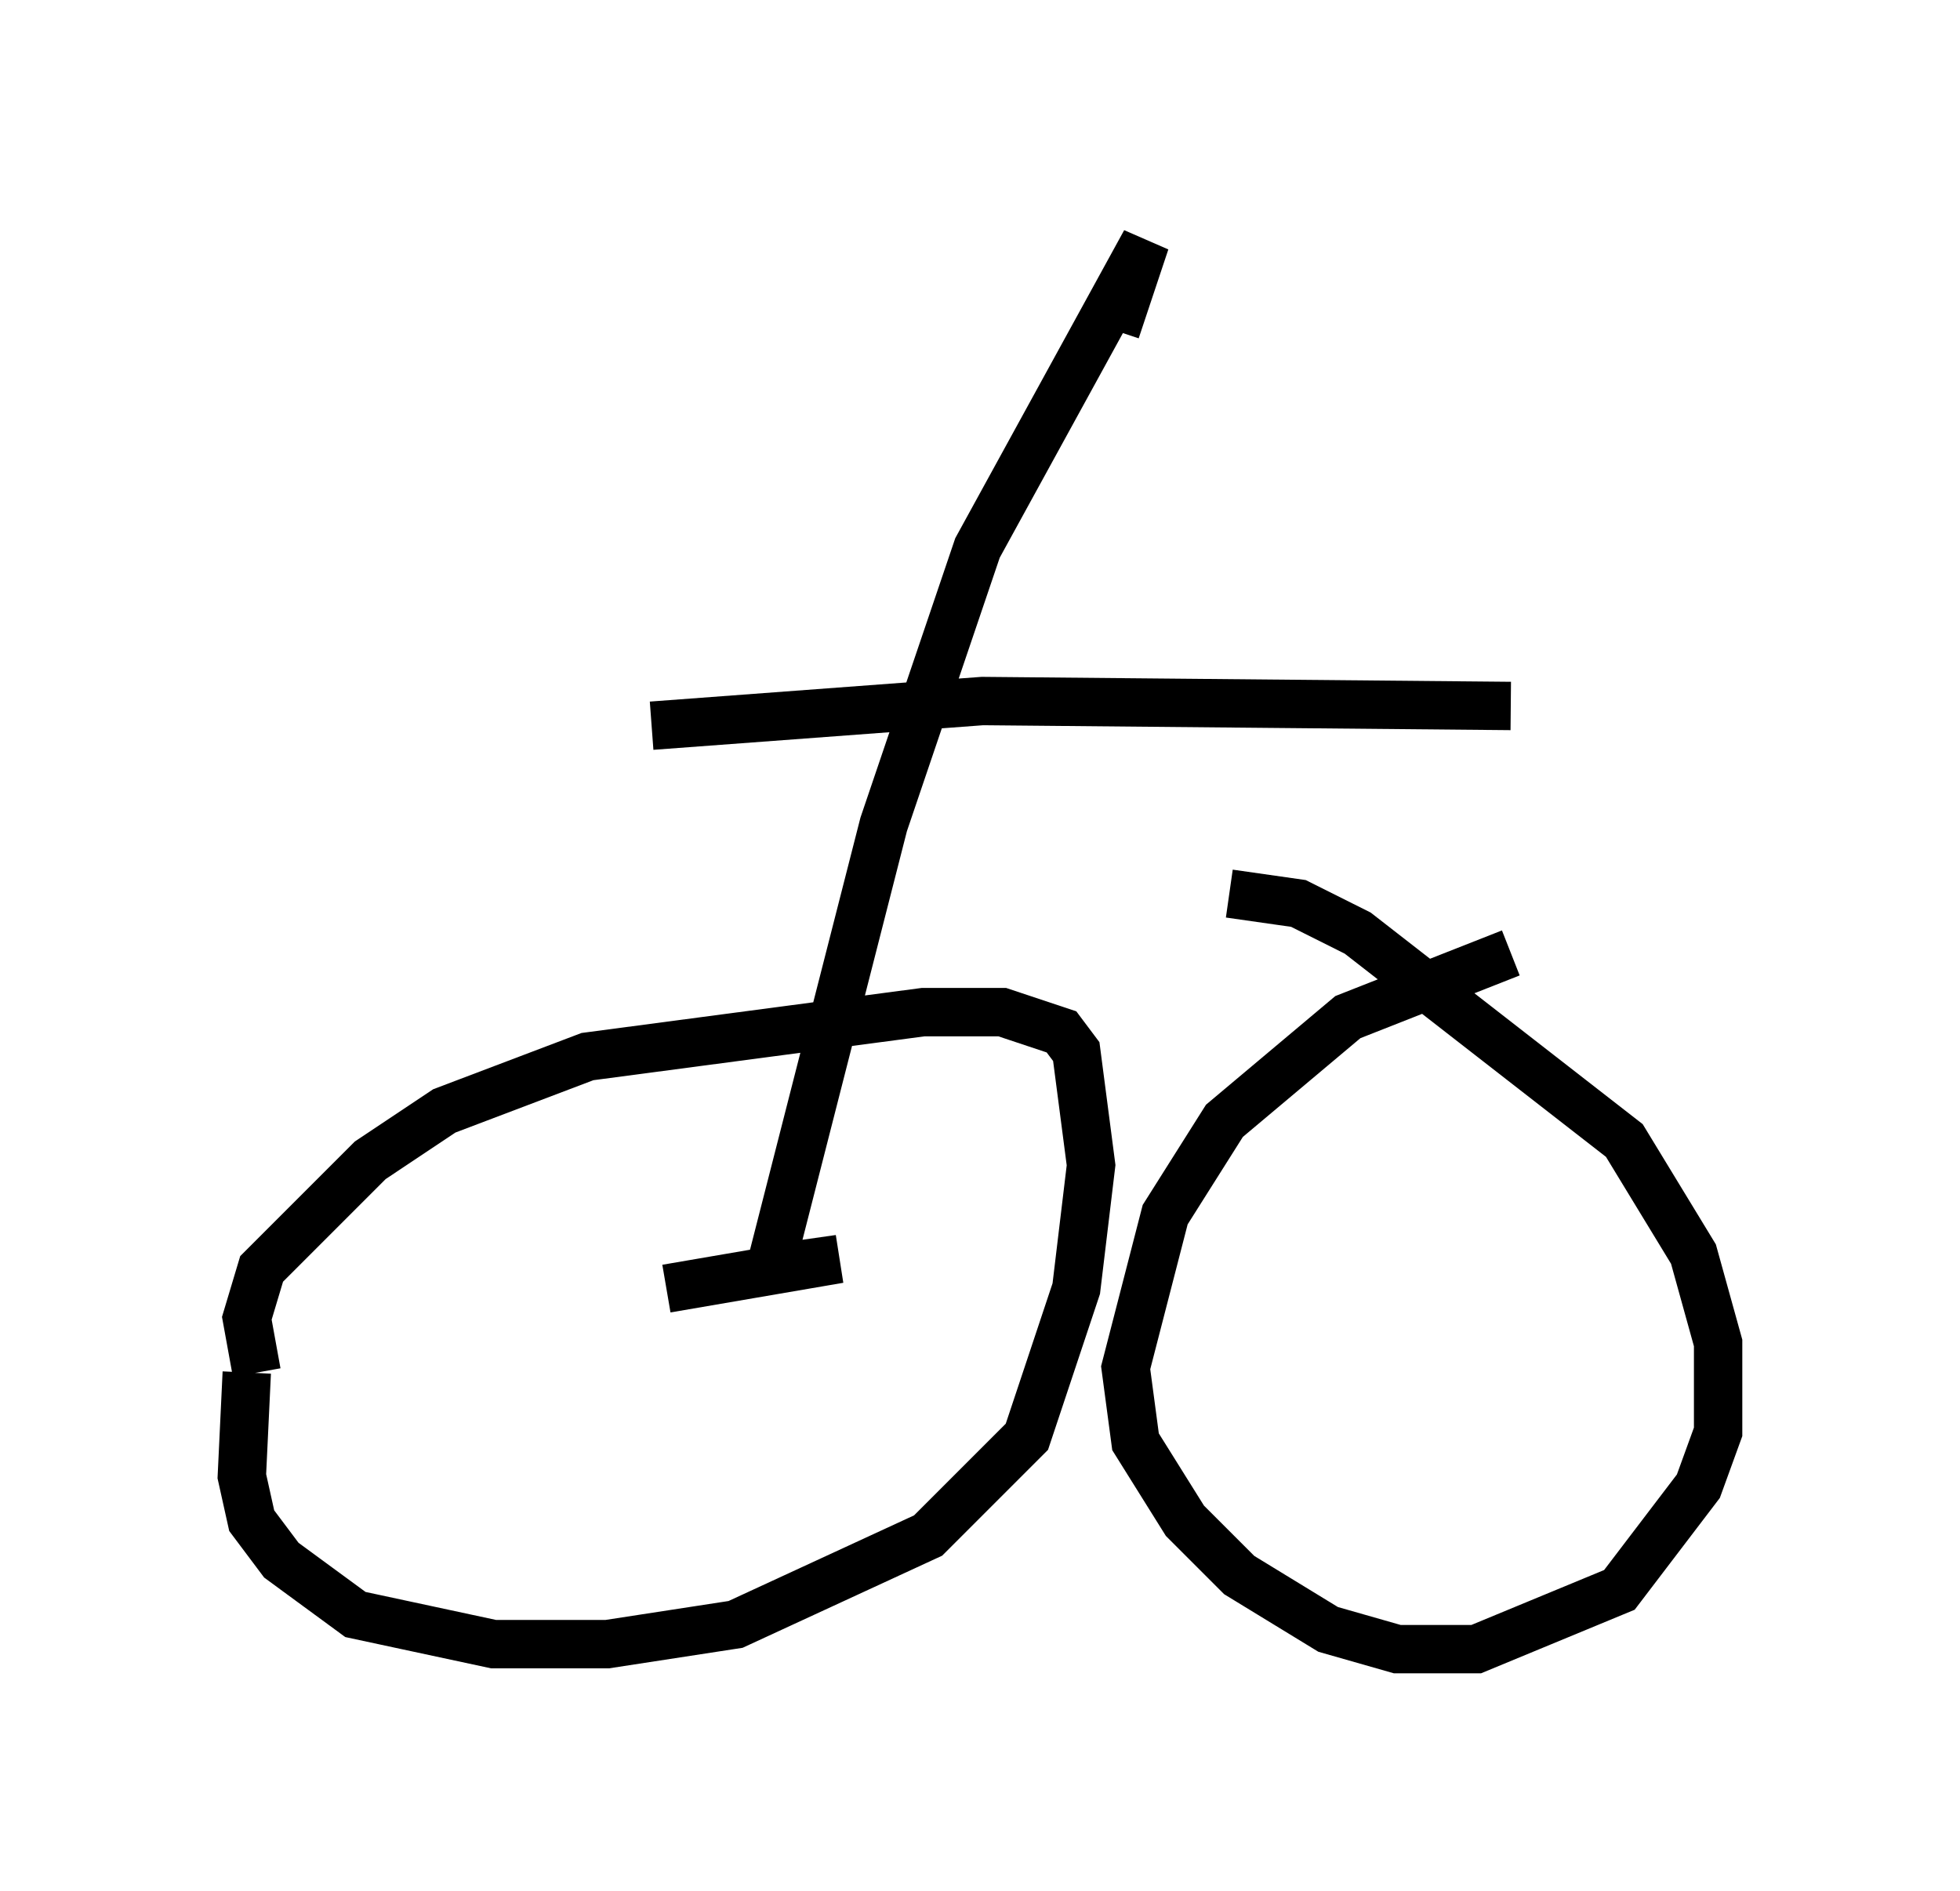 <?xml version="1.0" encoding="utf-8" ?>
<svg baseProfile="full" height="39.094" version="1.1" width="40.523" xmlns="http://www.w3.org/2000/svg" xmlns:ev="http://www.w3.org/2001/xml-events" xmlns:xlink="http://www.w3.org/1999/xlink"><defs /><rect fill="white" height="39.094" width="40.523" x="0" y="0" /><path d="M5.715, 26.131 m-0.613, 2.246 l-0.102, 2.144 0.204, 0.919 l0.613, 0.817 1.531, 1.123 l2.858, 0.613 2.348, 0.0 l2.654, -0.408 3.981, -1.838 l2.042, -2.042 1.021, -3.063 l0.306, -2.552 -0.306, -2.348 l-0.306, -0.408 -1.225, -0.408 l-1.633, 0.0 -6.942, 0.919 l-2.96, 1.123 -1.531, 1.021 l-2.246, 2.246 -0.306, 1.021 l0.204, 1.123 m25.929, -8.677 l-3.369, 1.327 -2.552, 2.144 l-1.225, 1.94 -0.817, 3.165 l0.204, 1.531 1.021, 1.633 l1.123, 1.123 1.838, 1.123 l1.429, 0.408 1.633, 0.0 l2.96, -1.225 1.633, -2.144 l0.408, -1.123 0.0, -1.838 l-0.51, -1.838 -1.429, -2.348 l-5.513, -4.288 -1.225, -0.613 l-1.429, -0.204 m-11.638, 8.167 l3.573, -0.613 -1.429, 0.204 l2.348, -9.188 1.94, -5.717 l3.471, -6.329 -0.613, 1.838 m-9.596, 8.167 l6.84, -0.51 10.923, 0.102 " fill="none" stroke="black" stroke-width="1" /></svg>